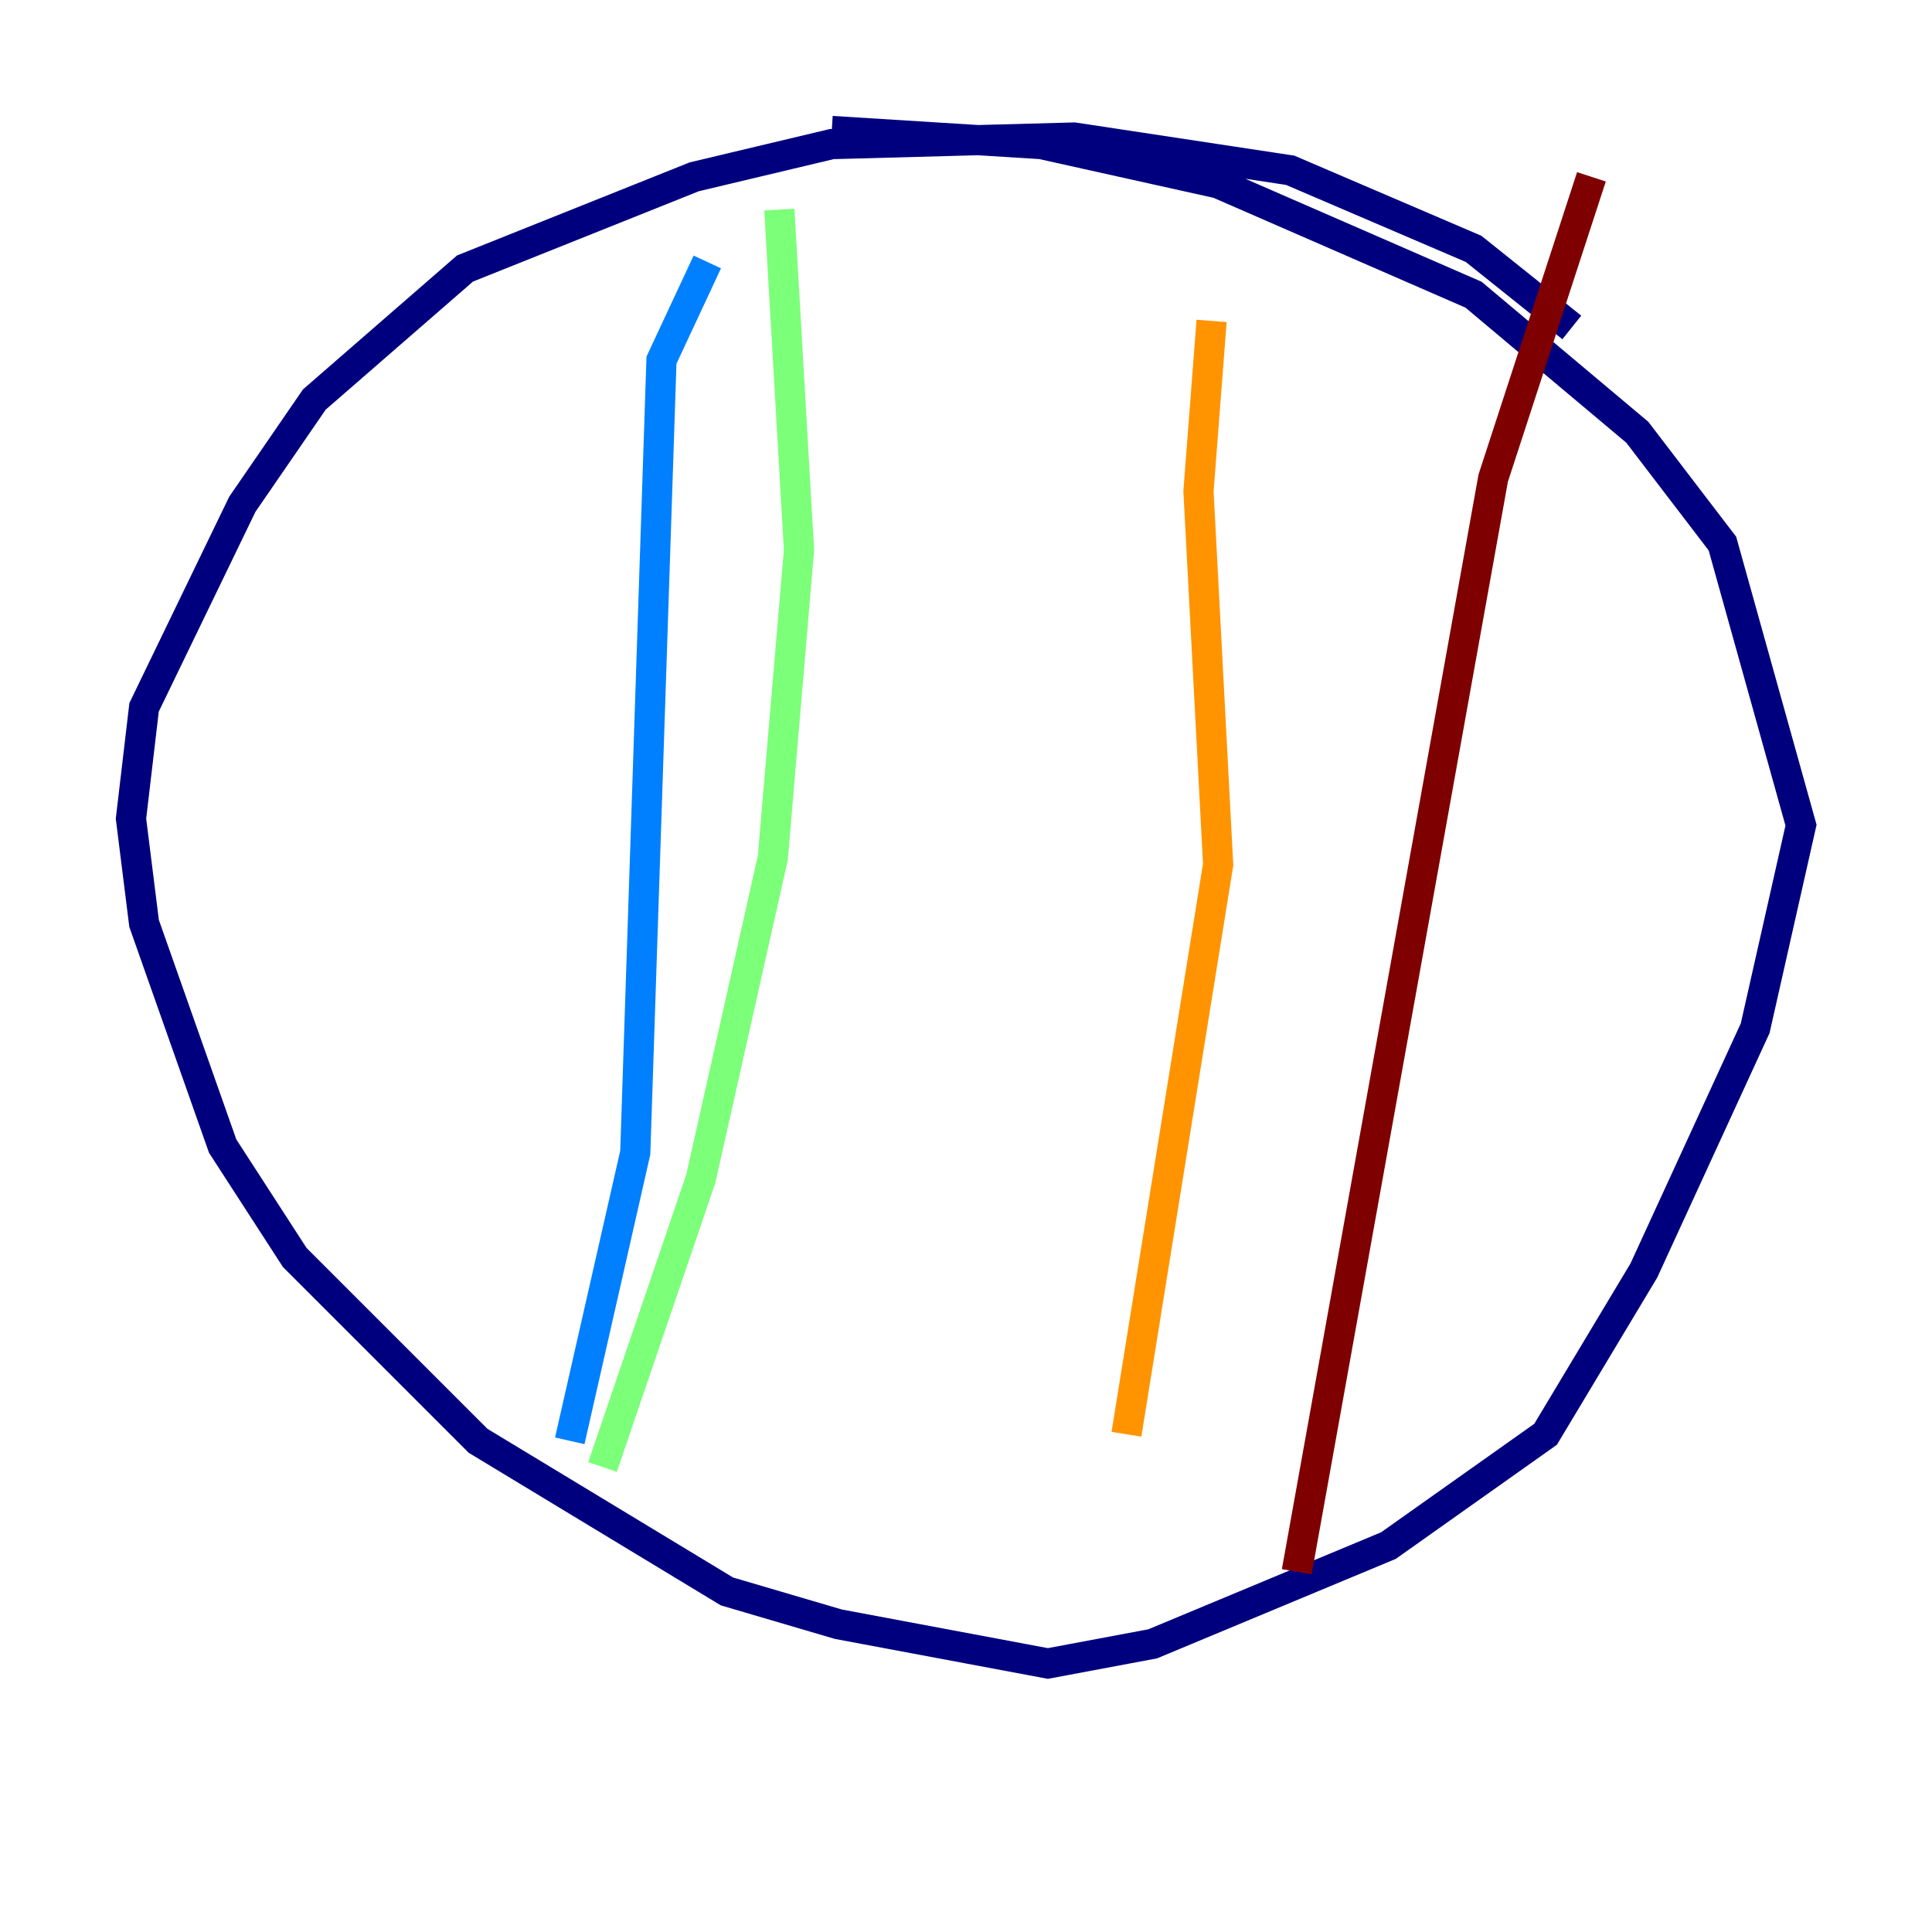 <?xml version="1.0" encoding="utf-8" ?>
<svg baseProfile="tiny" height="128" version="1.2" viewBox="0,0,128,128" width="128" xmlns="http://www.w3.org/2000/svg" xmlns:ev="http://www.w3.org/2001/xml-events" xmlns:xlink="http://www.w3.org/1999/xlink"><defs /><polyline fill="none" points="104.136,21.695 97.627,16.488 85.478,11.281 71.159,9.112 55.105,9.546 45.993,11.715 30.807,17.79 20.827,26.468 16.054,33.41 9.546,46.861 8.678,54.237 9.546,61.18 14.752,75.932 19.525,83.308 31.675,95.458 48.163,105.437 55.539,107.607 69.424,110.21 76.366,108.909 91.986,102.4 102.4,95.024 108.909,84.176 116.285,68.122 119.322,54.671 114.115,36.014 108.475,28.637 97.627,19.525 80.705,12.149 68.99,9.546 55.105,8.678" stroke="#00007f" stroke-width="2" /><polyline fill="none" points="46.861,17.356 43.824,23.864 42.088,76.366 37.749,95.458" stroke="#0080ff" stroke-width="2" /><polyline fill="none" points="51.634,13.885 52.936,36.447 51.2,56.841 46.427,78.102 39.919,97.193" stroke="#7cff79" stroke-width="2" /><polyline fill="none" points="80.271,21.261 79.403,32.542 80.705,57.275 74.63,95.024" stroke="#ff9400" stroke-width="2" /><polyline fill="none" points="105.437,11.715 98.929,31.675 85.912,104.136" stroke="#7f0000" stroke-width="2" /></svg>